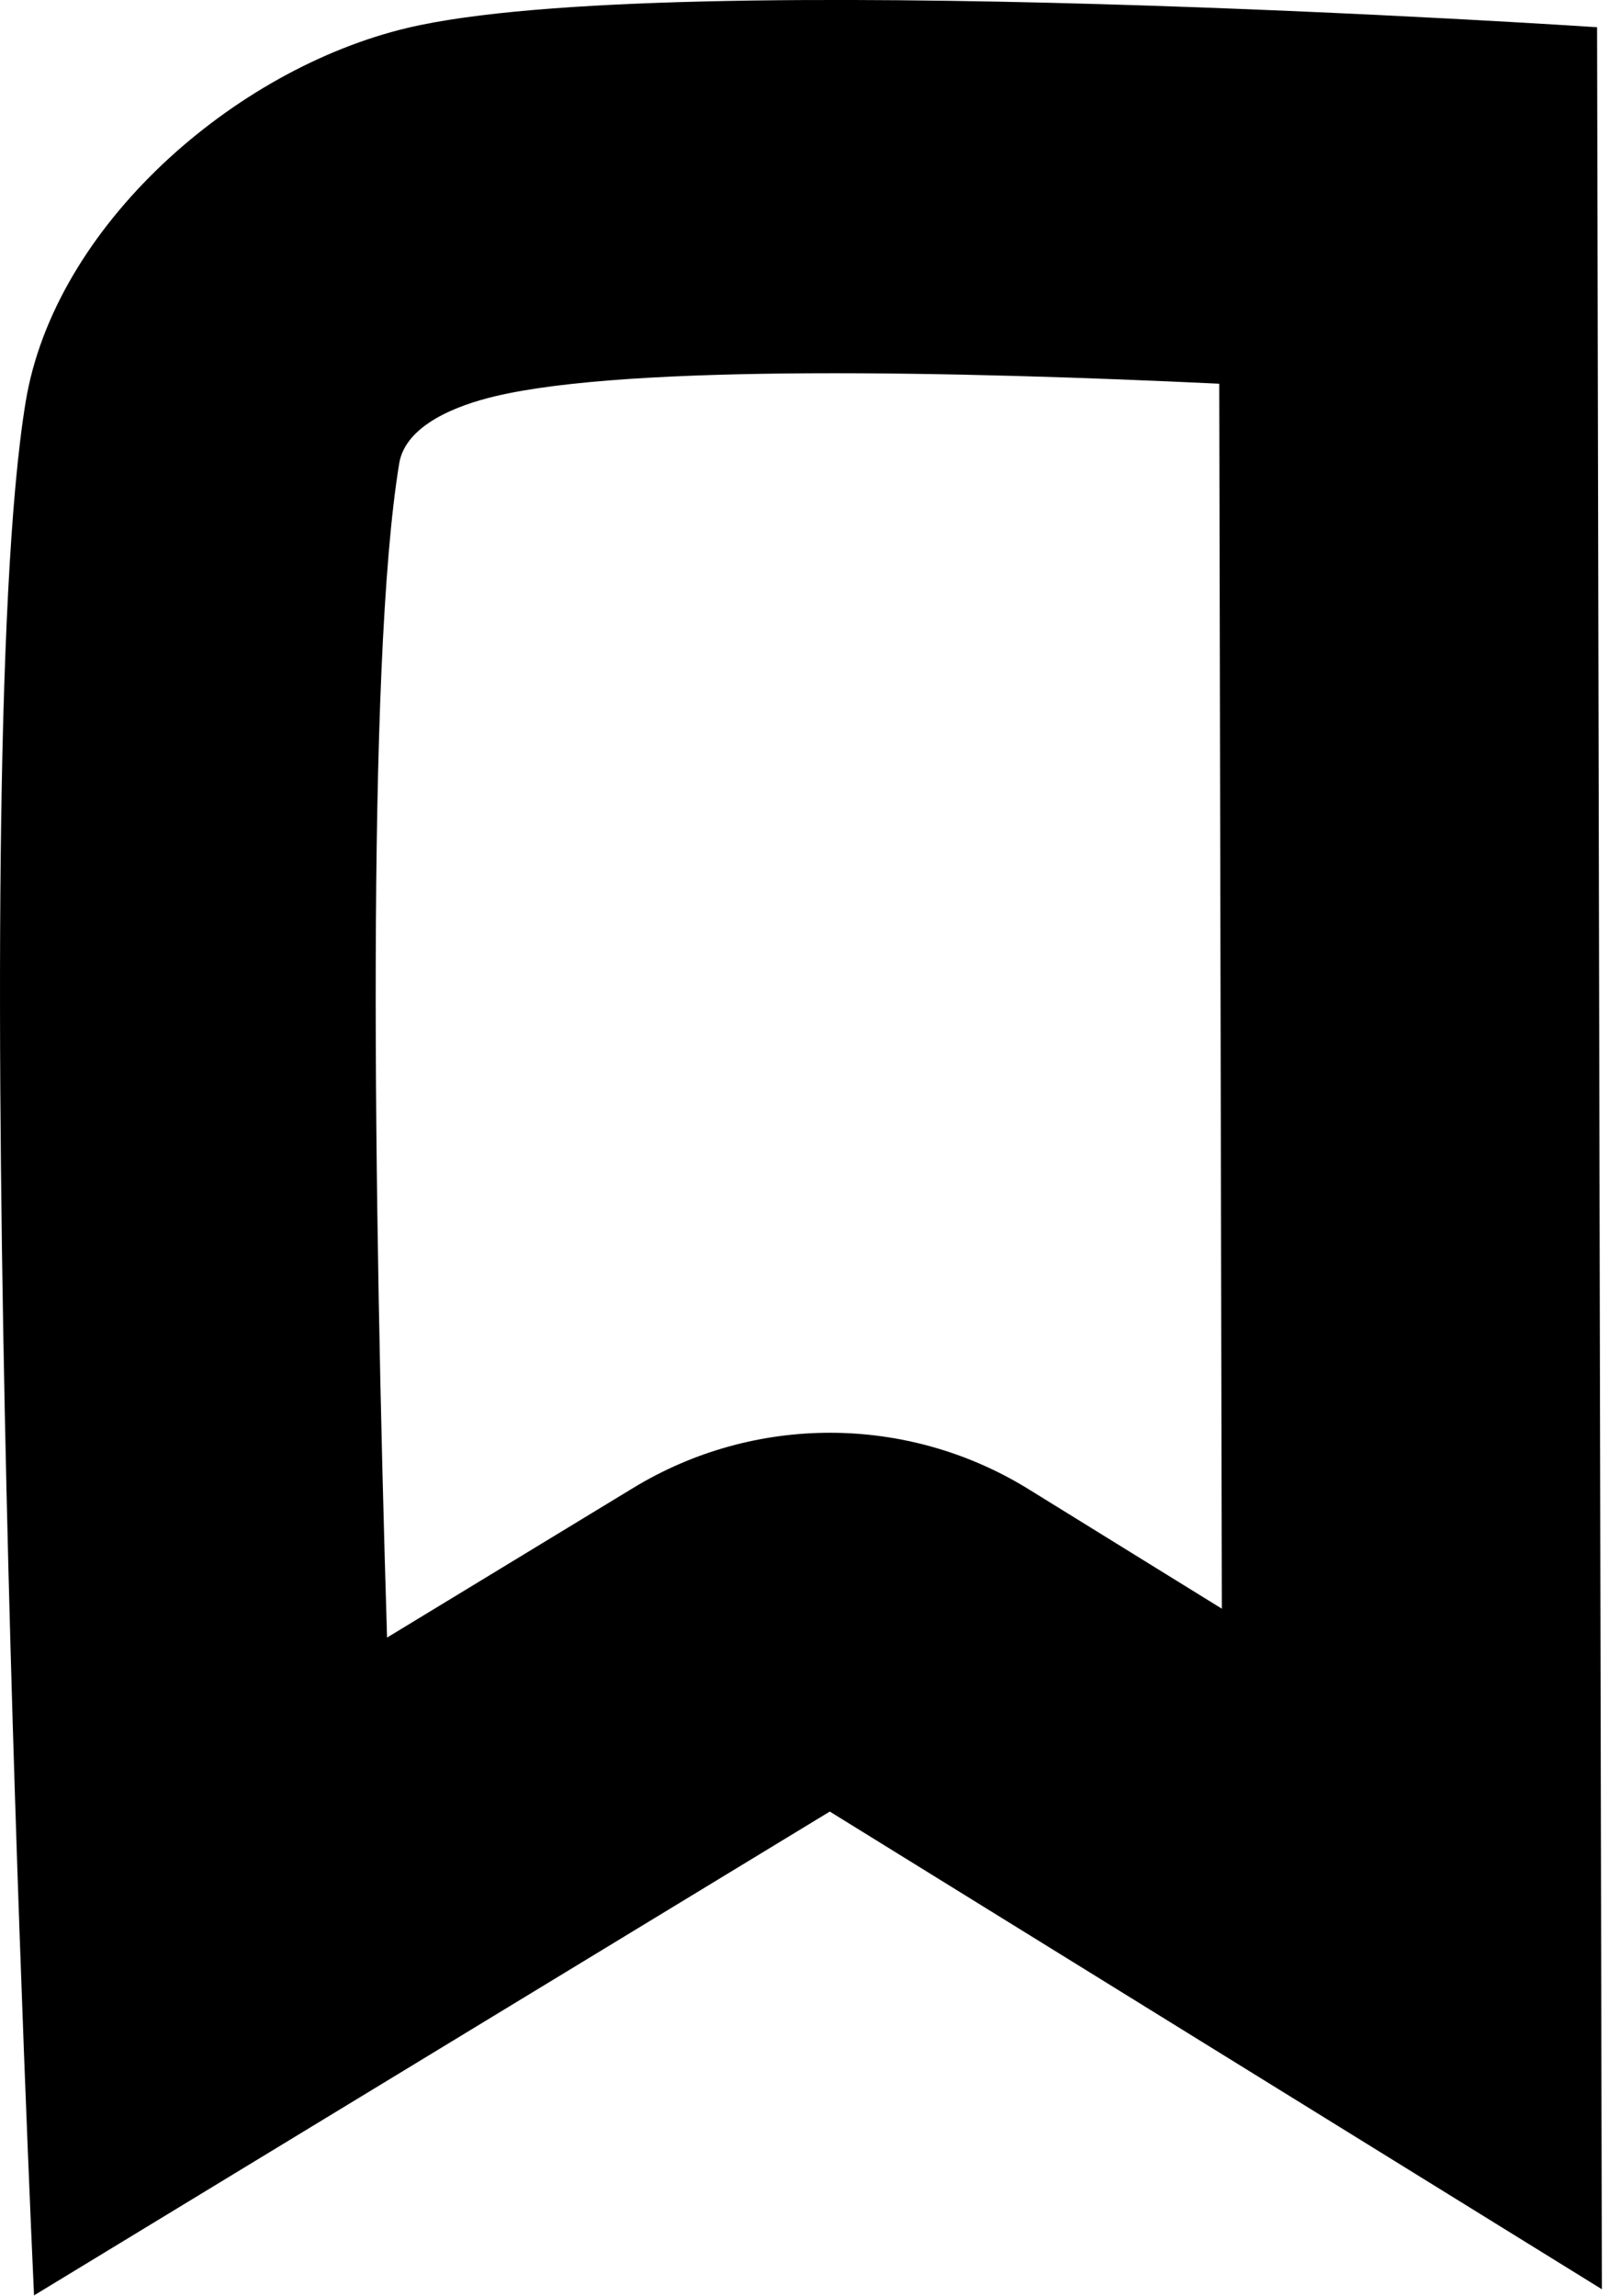 <?xml version="1.0" encoding="UTF-8" standalone="no"?>
<!DOCTYPE svg PUBLIC "-//W3C//DTD SVG 1.1//EN" "http://www.w3.org/Graphics/SVG/1.1/DTD/svg11.dtd">
<svg width="100%" height="100%" viewBox="0 0 68 97" version="1.1" xmlns="http://www.w3.org/2000/svg" xmlns:xlink="http://www.w3.org/1999/xlink" xml:space="preserve" xmlns:serif="http://www.serif.com/" style="fill-rule:evenodd;clip-rule:evenodd;stroke-linejoin:round;stroke-miterlimit:2;">
    <g transform="matrix(1,0,0,1,-746.088,-1298.84)">
        <g transform="matrix(1,0,0,1,538.931,-6.71)">
            <g id="not-selected" serif:id="not selected">
                <path d="M274.653,1306.7L274.856,1402.26L242.226,1382.08L208.595,1402.52C208.595,1402.52 205.611,1338.5 208.241,1322.53C209.464,1315.1 217.05,1308.47 224.373,1306.73C235.441,1304.09 274.653,1306.7 274.653,1306.7ZM258.685,1321.76L258.795,1373.51C258.795,1373.51 250.641,1368.47 250.641,1368.47C245.522,1365.3 239.058,1365.28 233.915,1368.41L223.515,1374.73C222.952,1356.24 222.632,1333.61 224.028,1325.13C224.296,1323.5 226.477,1322.67 228.082,1322.29C233.781,1320.93 247.723,1321.24 258.685,1321.76L258.685,1321.76Z"/>
            </g>
        </g>
    </g>
</svg>
